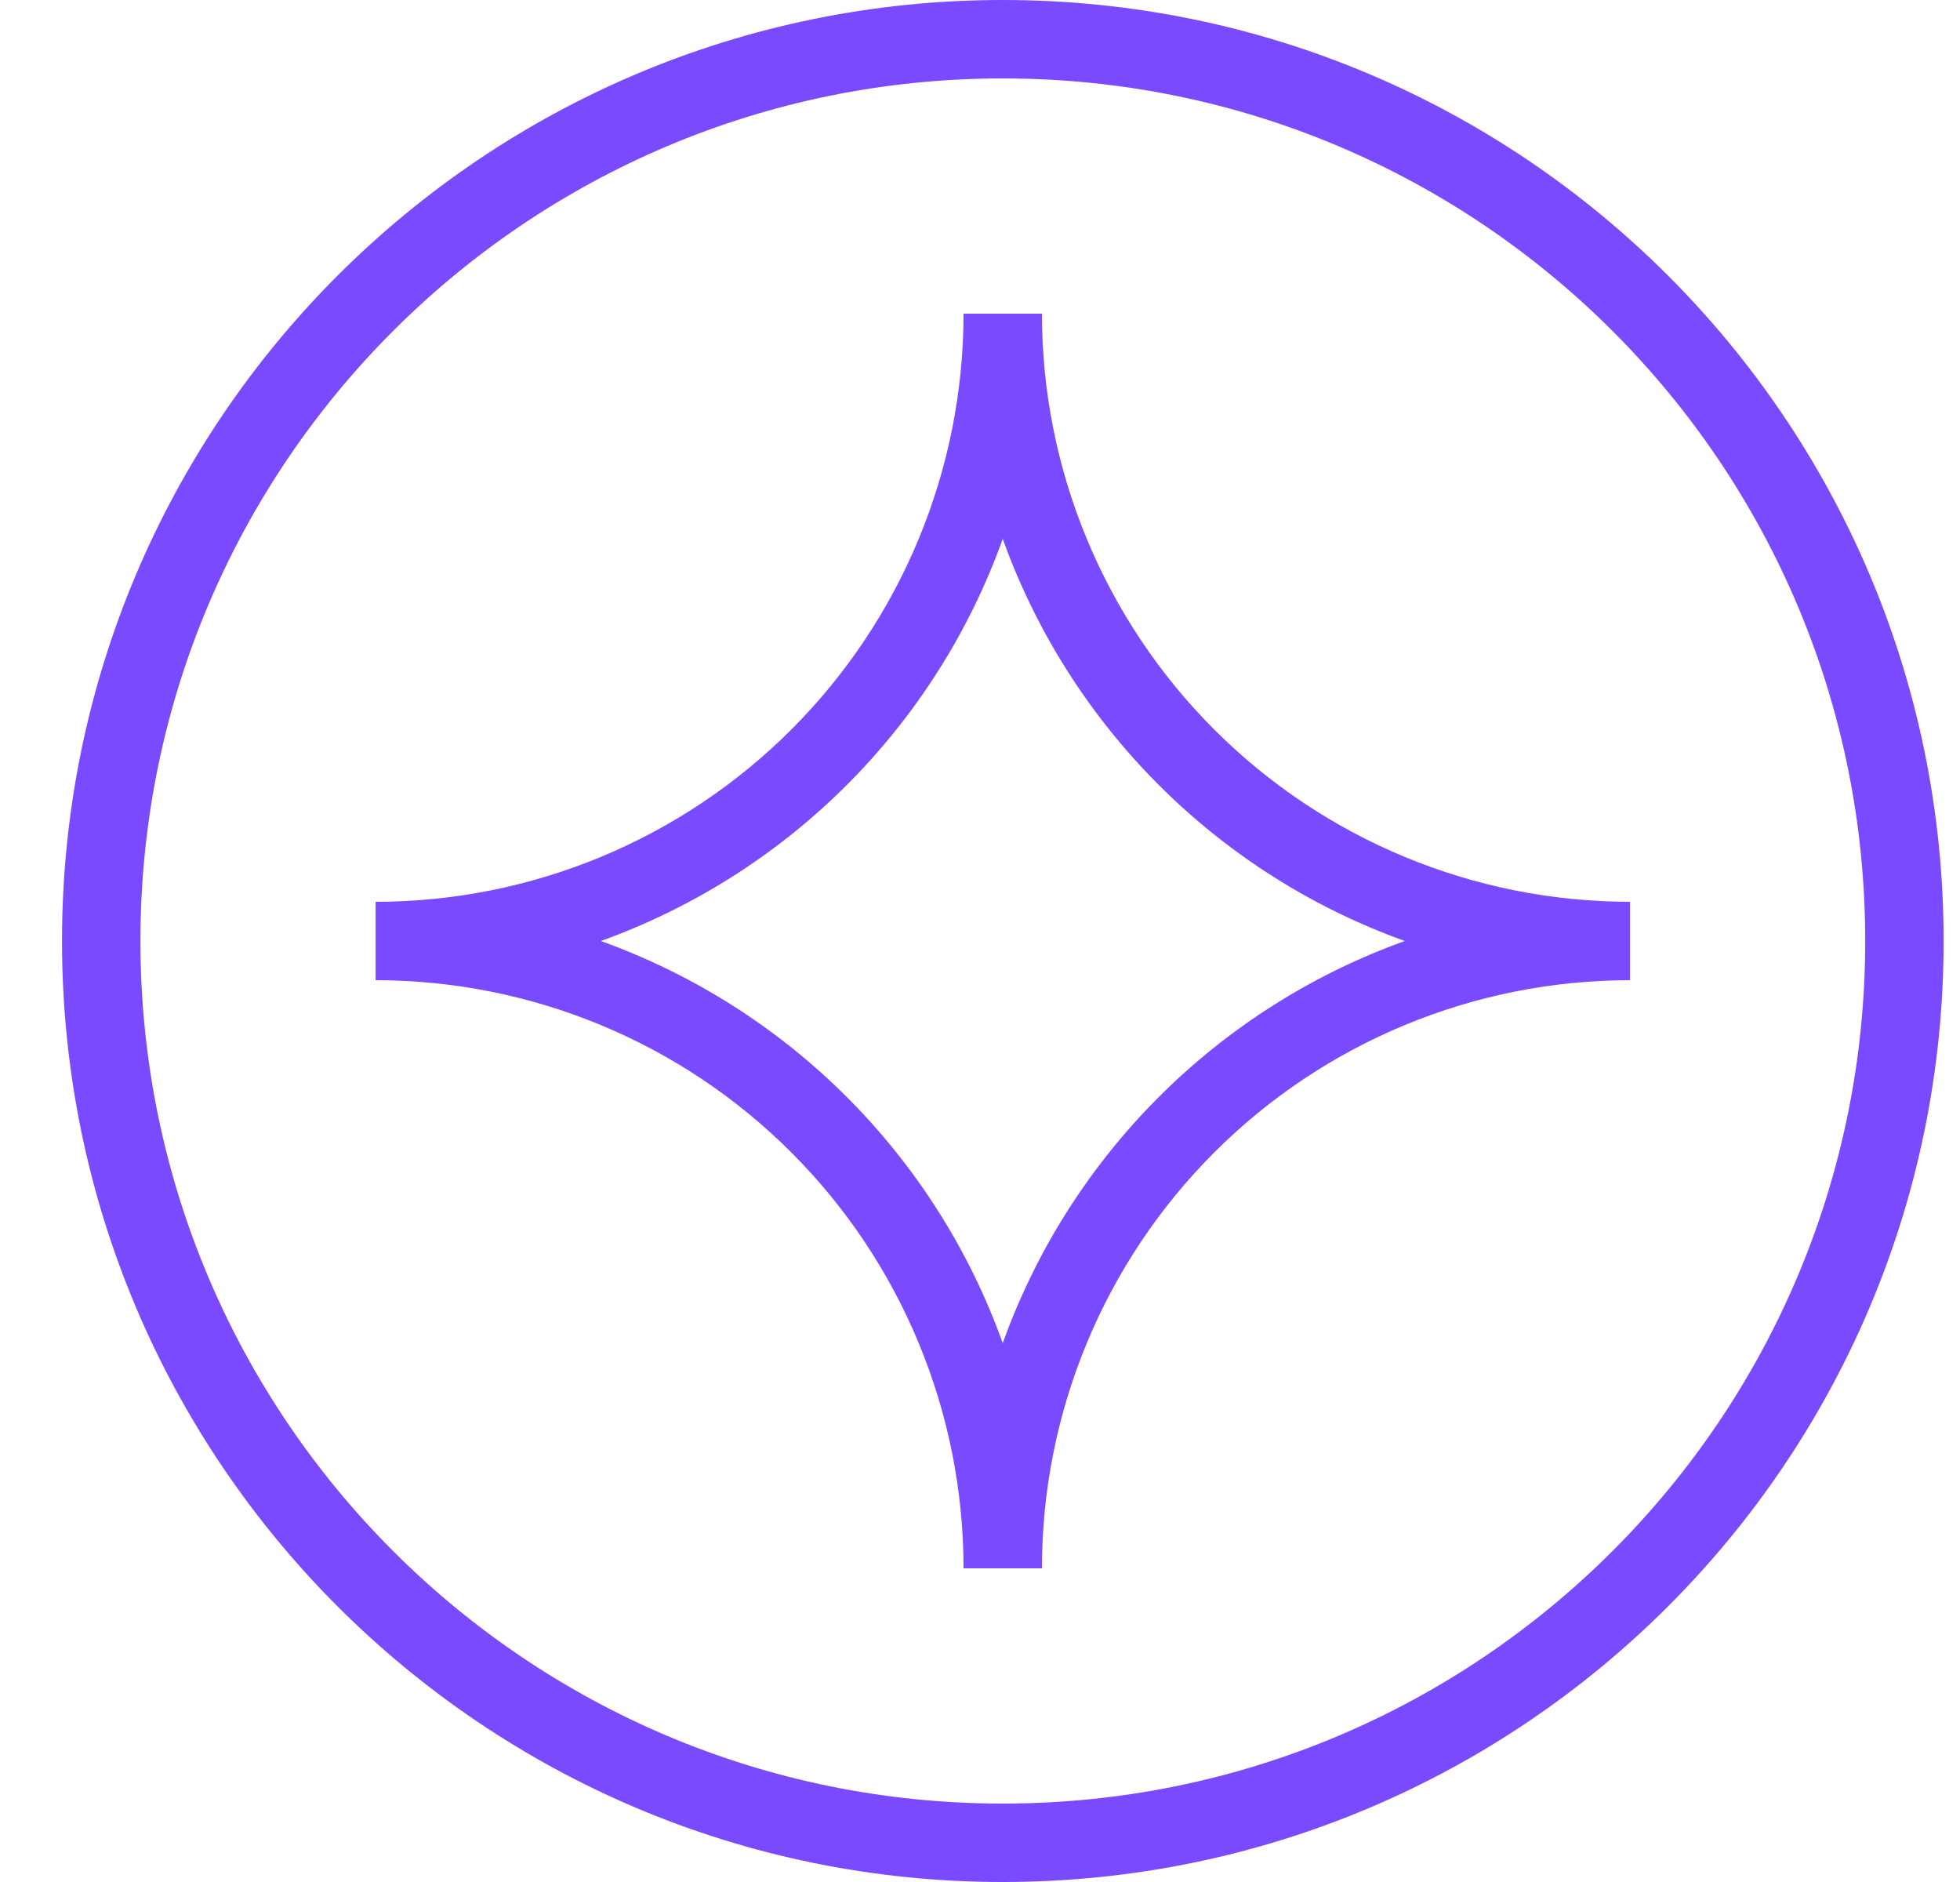 <svg width="25" height="24" viewBox="0 0 25 24" fill="none" xmlns="http://www.w3.org/2000/svg">
<path fill-rule="evenodd" clip-rule="evenodd" d="M12.79 23C18.866 23 23.791 18.075 23.791 12C23.791 5.925 18.866 1 12.79 1C6.715 1 1.791 5.925 1.791 12C1.791 18.075 6.715 23 12.79 23ZM12.79 24C19.418 24 24.791 18.627 24.791 12C24.791 5.373 19.418 0 12.79 0C6.163 0 0.791 5.373 0.791 12C0.791 18.627 6.163 24 12.79 24Z" fill="#794AFF"/>
<path fill-rule="evenodd" clip-rule="evenodd" d="M12.79 6.872C12.371 8.041 11.696 9.115 10.801 10.01C9.906 10.905 8.832 11.58 7.663 12C8.832 12.42 9.906 13.095 10.801 13.99C11.696 14.885 12.371 15.959 12.79 17.128C13.21 15.959 13.885 14.885 14.78 13.99C15.675 13.095 16.749 12.42 17.918 12C16.749 11.58 15.675 10.905 14.78 10.01C13.885 9.115 13.21 8.041 12.79 6.872ZM12.29 4C12.29 5.989 11.5 7.897 10.094 9.303C8.687 10.71 6.78 11.5 4.791 11.5V12.5C6.78 12.5 8.687 13.29 10.094 14.697C11.5 16.103 12.29 18.011 12.29 20H13.29C13.29 18.011 14.081 16.103 15.487 14.697C16.894 13.29 18.801 12.5 20.791 12.5V11.5C18.801 11.5 16.894 10.71 15.487 9.303C14.081 7.897 13.29 5.989 13.29 4H12.29Z" fill="#794AFF"/>
</svg>
